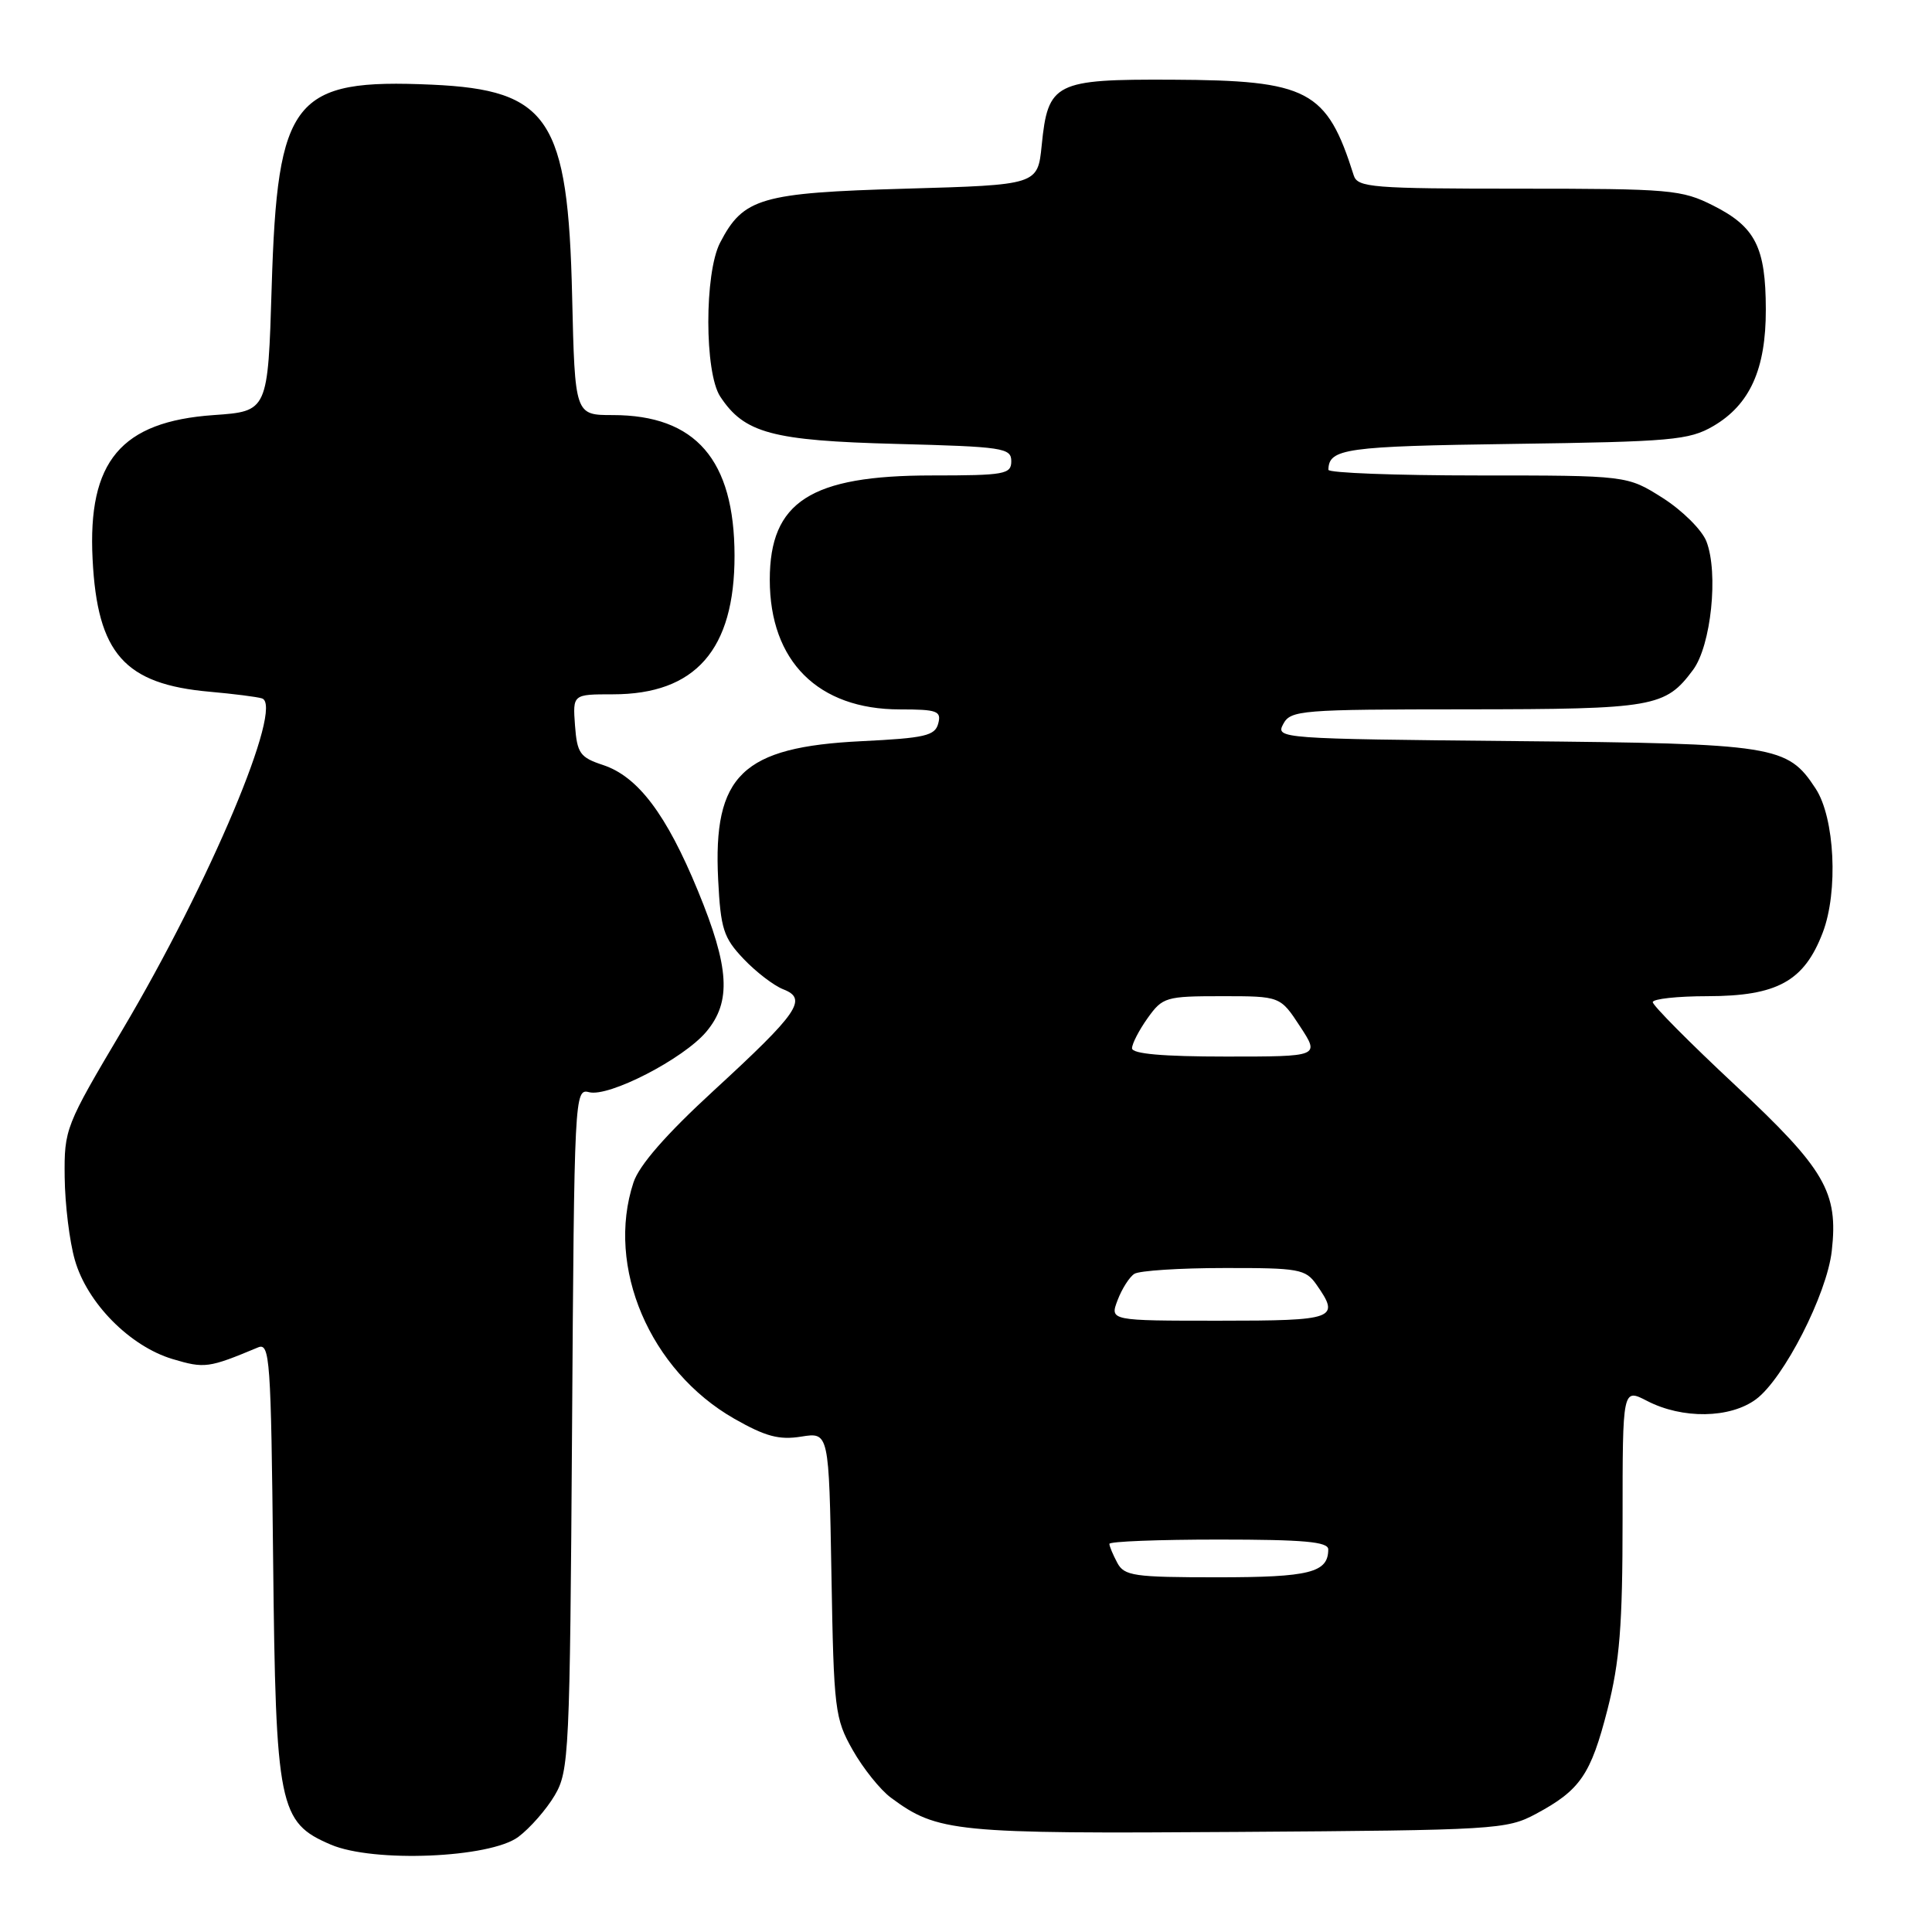 <?xml version="1.0" encoding="UTF-8" standalone="no"?>
<!DOCTYPE svg PUBLIC "-//W3C//DTD SVG 1.1//EN" "http://www.w3.org/Graphics/SVG/1.1/DTD/svg11.dtd" >
<svg xmlns="http://www.w3.org/2000/svg" xmlns:xlink="http://www.w3.org/1999/xlink" version="1.1" viewBox="0 0 256 256">
 <g >
 <path fill="currentColor"
d=" M 68.68 243.40 C 70.23 242.24 72.40 239.76 73.50 237.90 C 75.41 234.66 75.51 232.41 75.80 189.36 C 76.09 145.11 76.13 144.22 78.05 144.72 C 80.67 145.41 90.57 140.30 93.58 136.72 C 96.94 132.73 96.67 128.21 92.47 118.02 C 88.31 107.91 84.53 102.90 79.91 101.37 C 76.85 100.36 76.47 99.82 76.19 96.12 C 75.89 92.00 75.89 92.00 81.21 92.00 C 92.16 92.00 97.34 86.09 97.33 73.62 C 97.31 60.92 92.18 55.00 81.19 55.00 C 76.18 55.00 76.18 55.00 75.81 39.25 C 75.27 15.74 72.74 11.92 57.25 11.22 C 38.85 10.40 36.76 13.04 36.00 38.00 C 35.50 54.50 35.50 54.50 28.32 55.00 C 16.03 55.86 11.60 61.12 12.27 74.11 C 12.90 86.60 16.49 90.66 27.80 91.66 C 30.93 91.94 34.04 92.33 34.71 92.54 C 37.69 93.45 27.79 116.96 16.21 136.48 C 8.66 149.20 8.50 149.60 8.57 155.98 C 8.61 159.57 9.21 164.51 9.92 166.96 C 11.54 172.65 17.20 178.38 22.86 180.08 C 27.12 181.35 27.63 181.28 34.19 178.54 C 35.76 177.88 35.91 180.03 36.19 206.66 C 36.54 239.46 36.95 241.48 43.83 244.42 C 49.47 246.84 64.92 246.20 68.68 243.40 Z  M 203.50 240.36 C 209.39 237.20 210.78 235.18 213.00 226.52 C 214.62 220.15 215.00 215.42 215.00 201.31 C 215.00 183.95 215.00 183.95 218.25 185.63 C 222.92 188.05 229.24 187.96 232.68 185.41 C 236.35 182.69 242.08 171.49 242.72 165.75 C 243.60 157.95 241.84 154.93 229.92 143.79 C 223.91 138.18 219.00 133.23 219.00 132.79 C 219.00 132.36 222.26 132.00 226.25 132.00 C 235.49 131.99 239.06 130.02 241.52 123.58 C 243.60 118.14 243.12 108.35 240.58 104.49 C 236.84 98.77 235.29 98.53 200.74 98.20 C 169.62 97.90 169.01 97.86 170.03 95.95 C 171.01 94.10 172.31 94.00 194.29 93.99 C 219.20 93.97 220.66 93.71 224.34 88.76 C 226.73 85.54 227.73 75.93 226.11 71.74 C 225.52 70.22 222.92 67.64 220.33 65.99 C 215.61 63.00 215.61 63.00 195.80 63.00 C 184.91 63.00 176.01 62.66 176.02 62.25 C 176.07 59.43 178.24 59.13 200.52 58.82 C 221.48 58.53 223.81 58.32 227.00 56.47 C 231.87 53.63 234.00 48.92 233.98 41.00 C 233.97 32.77 232.60 30.06 227.03 27.25 C 222.83 25.13 221.38 25.00 201.26 25.00 C 181.83 25.00 179.89 24.84 179.38 23.25 C 175.80 11.91 173.39 10.64 155.29 10.56 C 139.77 10.49 138.86 10.94 138.03 19.26 C 137.50 24.50 137.50 24.50 120.00 25.00 C 100.79 25.55 98.49 26.22 95.41 32.17 C 93.33 36.20 93.34 49.35 95.43 52.54 C 98.62 57.40 102.30 58.39 118.75 58.82 C 132.91 59.19 134.00 59.35 134.00 61.11 C 134.00 62.84 133.14 63.00 123.46 63.00 C 107.41 63.00 102.00 66.48 102.00 76.82 C 102.00 87.62 108.40 94.00 119.24 94.00 C 124.19 94.00 124.76 94.21 124.32 95.87 C 123.90 97.49 122.55 97.80 114.17 98.21 C 98.33 98.98 94.46 102.71 95.16 116.57 C 95.49 123.08 95.87 124.26 98.52 127.05 C 100.16 128.78 102.53 130.60 103.79 131.09 C 107.06 132.36 105.81 134.18 94.55 144.53 C 88.26 150.31 84.69 154.40 83.94 156.68 C 80.25 167.87 86.10 181.59 97.30 187.99 C 101.43 190.34 103.23 190.83 106.16 190.36 C 109.84 189.77 109.84 189.77 110.17 208.63 C 110.48 226.61 110.62 227.71 113.00 231.91 C 114.38 234.34 116.65 237.17 118.06 238.21 C 124.23 242.78 126.47 243.00 164.00 242.74 C 198.14 242.51 199.65 242.42 203.50 240.36 Z  M 148.04 207.07 C 147.47 206.00 147.00 204.88 147.00 204.57 C 147.00 204.25 153.53 204.00 161.50 204.00 C 172.73 204.00 176.00 204.29 176.00 205.30 C 176.00 208.38 173.55 209.00 161.34 209.00 C 150.23 209.00 148.97 208.82 148.04 207.07 Z  M 148.09 172.27 C 148.66 170.77 149.66 169.20 150.31 168.79 C 150.97 168.37 156.31 168.02 162.19 168.02 C 172.12 168.00 173.00 168.16 174.44 170.22 C 177.62 174.76 176.97 175.00 161.52 175.00 C 147.05 175.00 147.05 175.00 148.09 172.27 Z  M 150.00 138.90 C 150.00 138.30 150.93 136.50 152.07 134.90 C 154.05 132.13 154.47 132.00 161.89 132.00 C 169.64 132.00 169.64 132.00 172.26 136.00 C 174.88 140.00 174.88 140.00 162.44 140.00 C 154.09 140.00 150.00 139.64 150.00 138.90 Z "/>
</g>
</svg>
